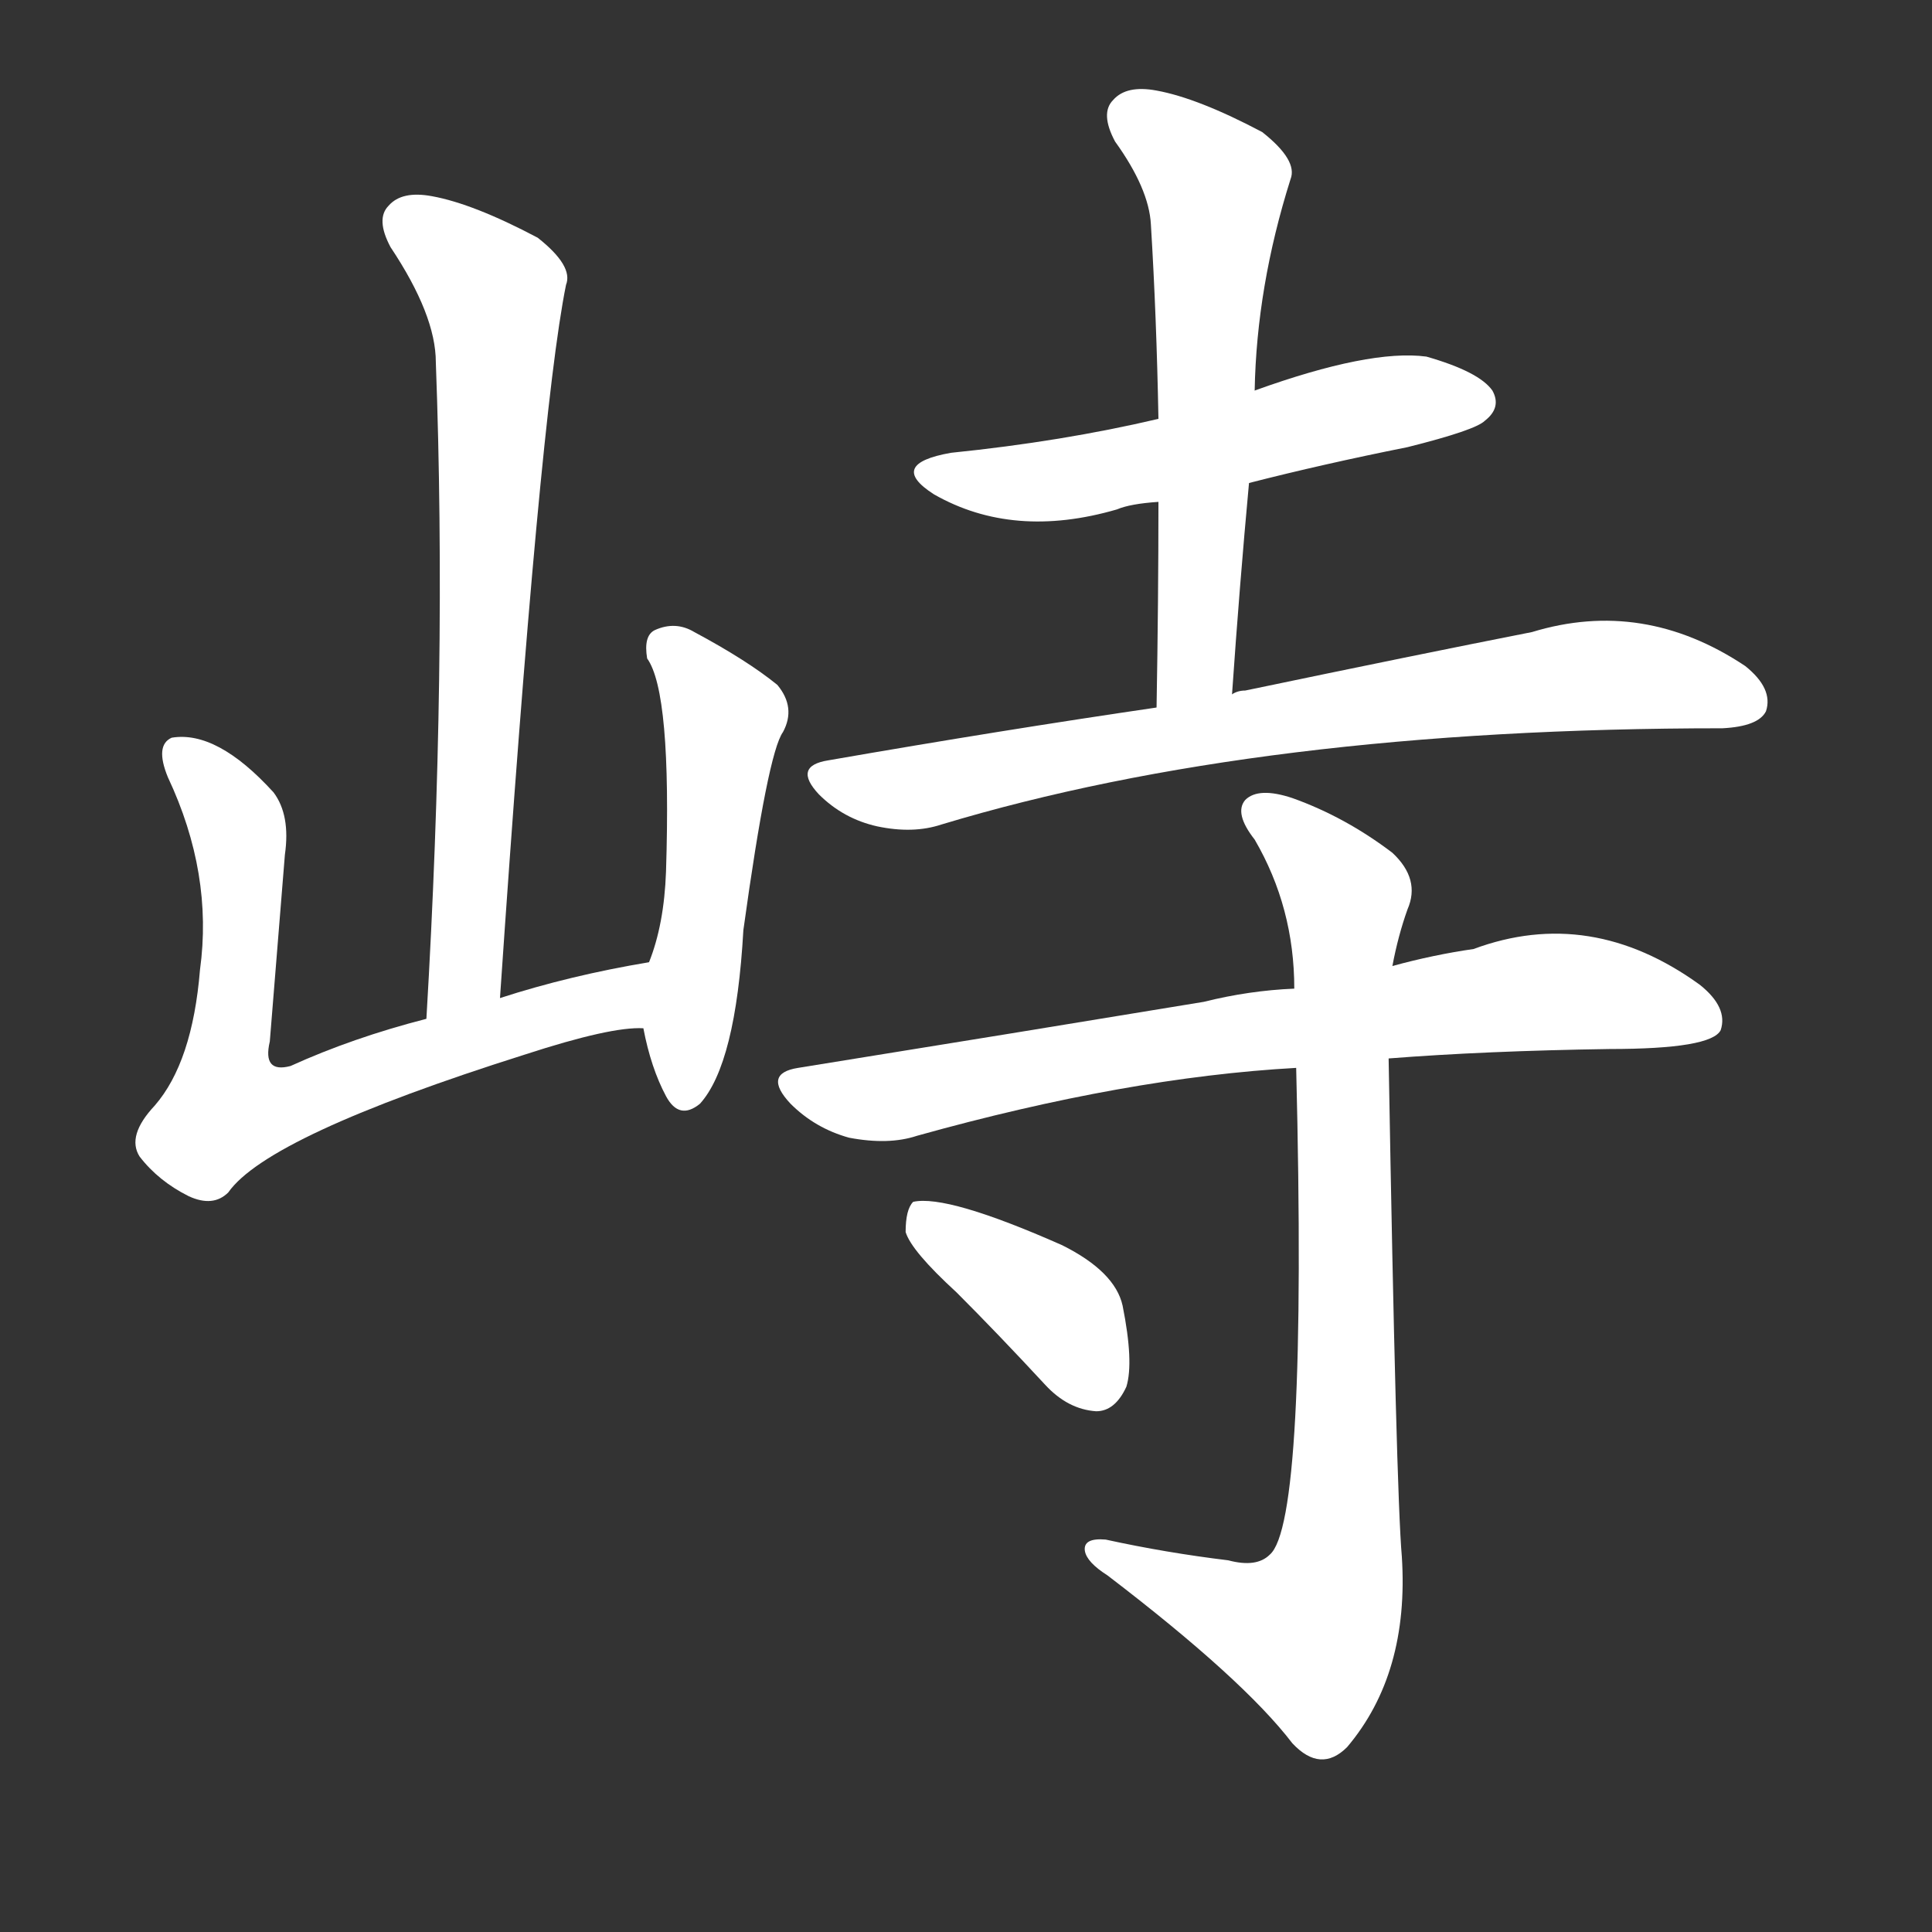 <svg version="1.1" viewBox="0 0 1024 1024" xmlns="http://www.w3.org/2000/svg">
  <rect x="0" y="0" width="1024" height="1024" fill="#333333" stroke="none"/>
  <g transform="scale(1, -1) translate(0, -900)">
    <style type="text/css">
        .stroke1 {fill: #FFFFFF;}
        .stroke2 {fill: #FFFFFF;}
        .stroke3 {fill: #FFFFFF;}
        .stroke4 {fill: #FFFFFF;}
        .stroke5 {fill: #FFFFFF;}
        .stroke6 {fill: #FFFFFF;}
        .stroke7 {fill: #FFFFFF;}
        .stroke8 {fill: #FFFFFF;}
        .stroke9 {fill: #FFFFFF;}
        .stroke10 {fill: #FFFFFF;}
        .stroke11 {fill: #FFFFFF;}
        .stroke12 {fill: #FFFFFF;}
        .stroke13 {fill: #FFFFFF;}
        .stroke14 {fill: #FFFFFF;}
        .stroke15 {fill: #FFFFFF;}
        .stroke16 {fill: #FFFFFF;}
        .stroke17 {fill: #FFFFFF;}
        .stroke18 {fill: #FFFFFF;}
        .stroke19 {fill: #FFFFFF;}
        .stroke20 {fill: #FFFFFF;}
        text {
            font-family: Helvetica;
            font-size: 50px;
            fill: #FFFFFF;}
            paint-order: stroke;
            stroke: #000000;
            stroke-width: 4px;
            stroke-linecap: butt;
            stroke-linejoin: miter;
            font-weight: 800;
        }
    </style>

    <path d="M 265 371 Q 286 680 300 749 Q 304 759 285 774 Q 251 792 229 796 Q 213 799 206 791 Q 199 784 207 769 Q 231 733 231 708 Q 237 546 226 360 C 224 330 263 341 265 371 Z" class="stroke1"/>
    <path d="M 344 390 Q 302 383 265 371 L 226 360 Q 187 350 154 335 Q 139 331 143 348 Q 147 397 151 447 Q 154 468 145 480 Q 115 513 91 509 Q 82 505 89 488 Q 113 437 106 386 Q 102 337 82 314 Q 67 298 74 287 Q 84 274 100 266 Q 113 260 121 268 Q 142 298 278 341 Q 324 356 341 355 C 371 357 374 395 344 390 Z" class="stroke2"/>
    <path d="M 341 355 Q 345 334 353 319 Q 360 306 371 315 Q 390 336 394 407 Q 407 501 415 512 Q 422 525 412 537 Q 396 550 368 565 Q 358 571 347 566 Q 341 563 343 551 Q 356 533 353 438 Q 352 410 344 390 L 341 355 Z" class="stroke3"/>
    <path d="M 662 644 Q 701 654 746 663 Q 782 672 787 677 Q 796 684 791 693 Q 784 703 756 711 Q 726 715 665 693 L 614 678 Q 563 666 504 660 Q 470 654 495 638 Q 537 614 592 630 Q 599 633 614 634 L 662 644 Z" class="stroke4"/>
    <path d="M 653 532 Q 657 590 662 644 L 665 693 Q 666 748 684 805 Q 688 815 669 830 Q 635 848 613 852 Q 597 855 590 847 Q 583 840 591 825 Q 609 800 610 781 Q 613 732 614 678 L 614 634 Q 614 582 613 525 C 612 495 651 502 653 532 Z" class="stroke5"/>
    <path d="M 613 525 Q 531 513 439 497 Q 420 494 434 479 Q 447 466 465 462 Q 484 458 499 463 Q 668 514 913 514 Q 932 515 936 523 Q 940 535 925 547 Q 871 583 812 565 Q 751 553 660 534 Q 656 534 653 532 L 613 525 Z" class="stroke6"/>
    <path d="M 736 339 Q 787 343 853 344 Q 907 344 912 354 Q 916 366 901 378 Q 843 420 781 397 Q 760 394 738 388 L 686 376 Q 662 375 638 369 Q 541 353 423 334 Q 404 331 419 315 Q 432 302 450 297 Q 471 293 486 298 Q 597 329 687 334 L 736 339 Z" class="stroke7"/>
    <path d="M 651 73 Q 618 77 586 84 Q 574 85 575 78 Q 576 72 587 65 Q 659 10 685 -24 Q 700 -40 714 -26 Q 747 13 743 75 Q 740 109 736 339 L 738 388 Q 741 404 746 418 Q 753 434 738 448 Q 713 467 685 477 Q 667 483 660 476 Q 654 469 665 455 Q 686 419 686 376 L 687 334 Q 693 93 673 76 Q 666 69 651 73 Z" class="stroke8"/>
    <path d="M 507 215 Q 529 193 554 166 Q 566 153 581 152 Q 591 152 597 165 Q 601 178 595 208 Q 591 226 563 240 Q 502 267 484 263 Q 480 259 480 247 Q 483 237 507 215 Z" class="stroke9"/>
</g></svg>